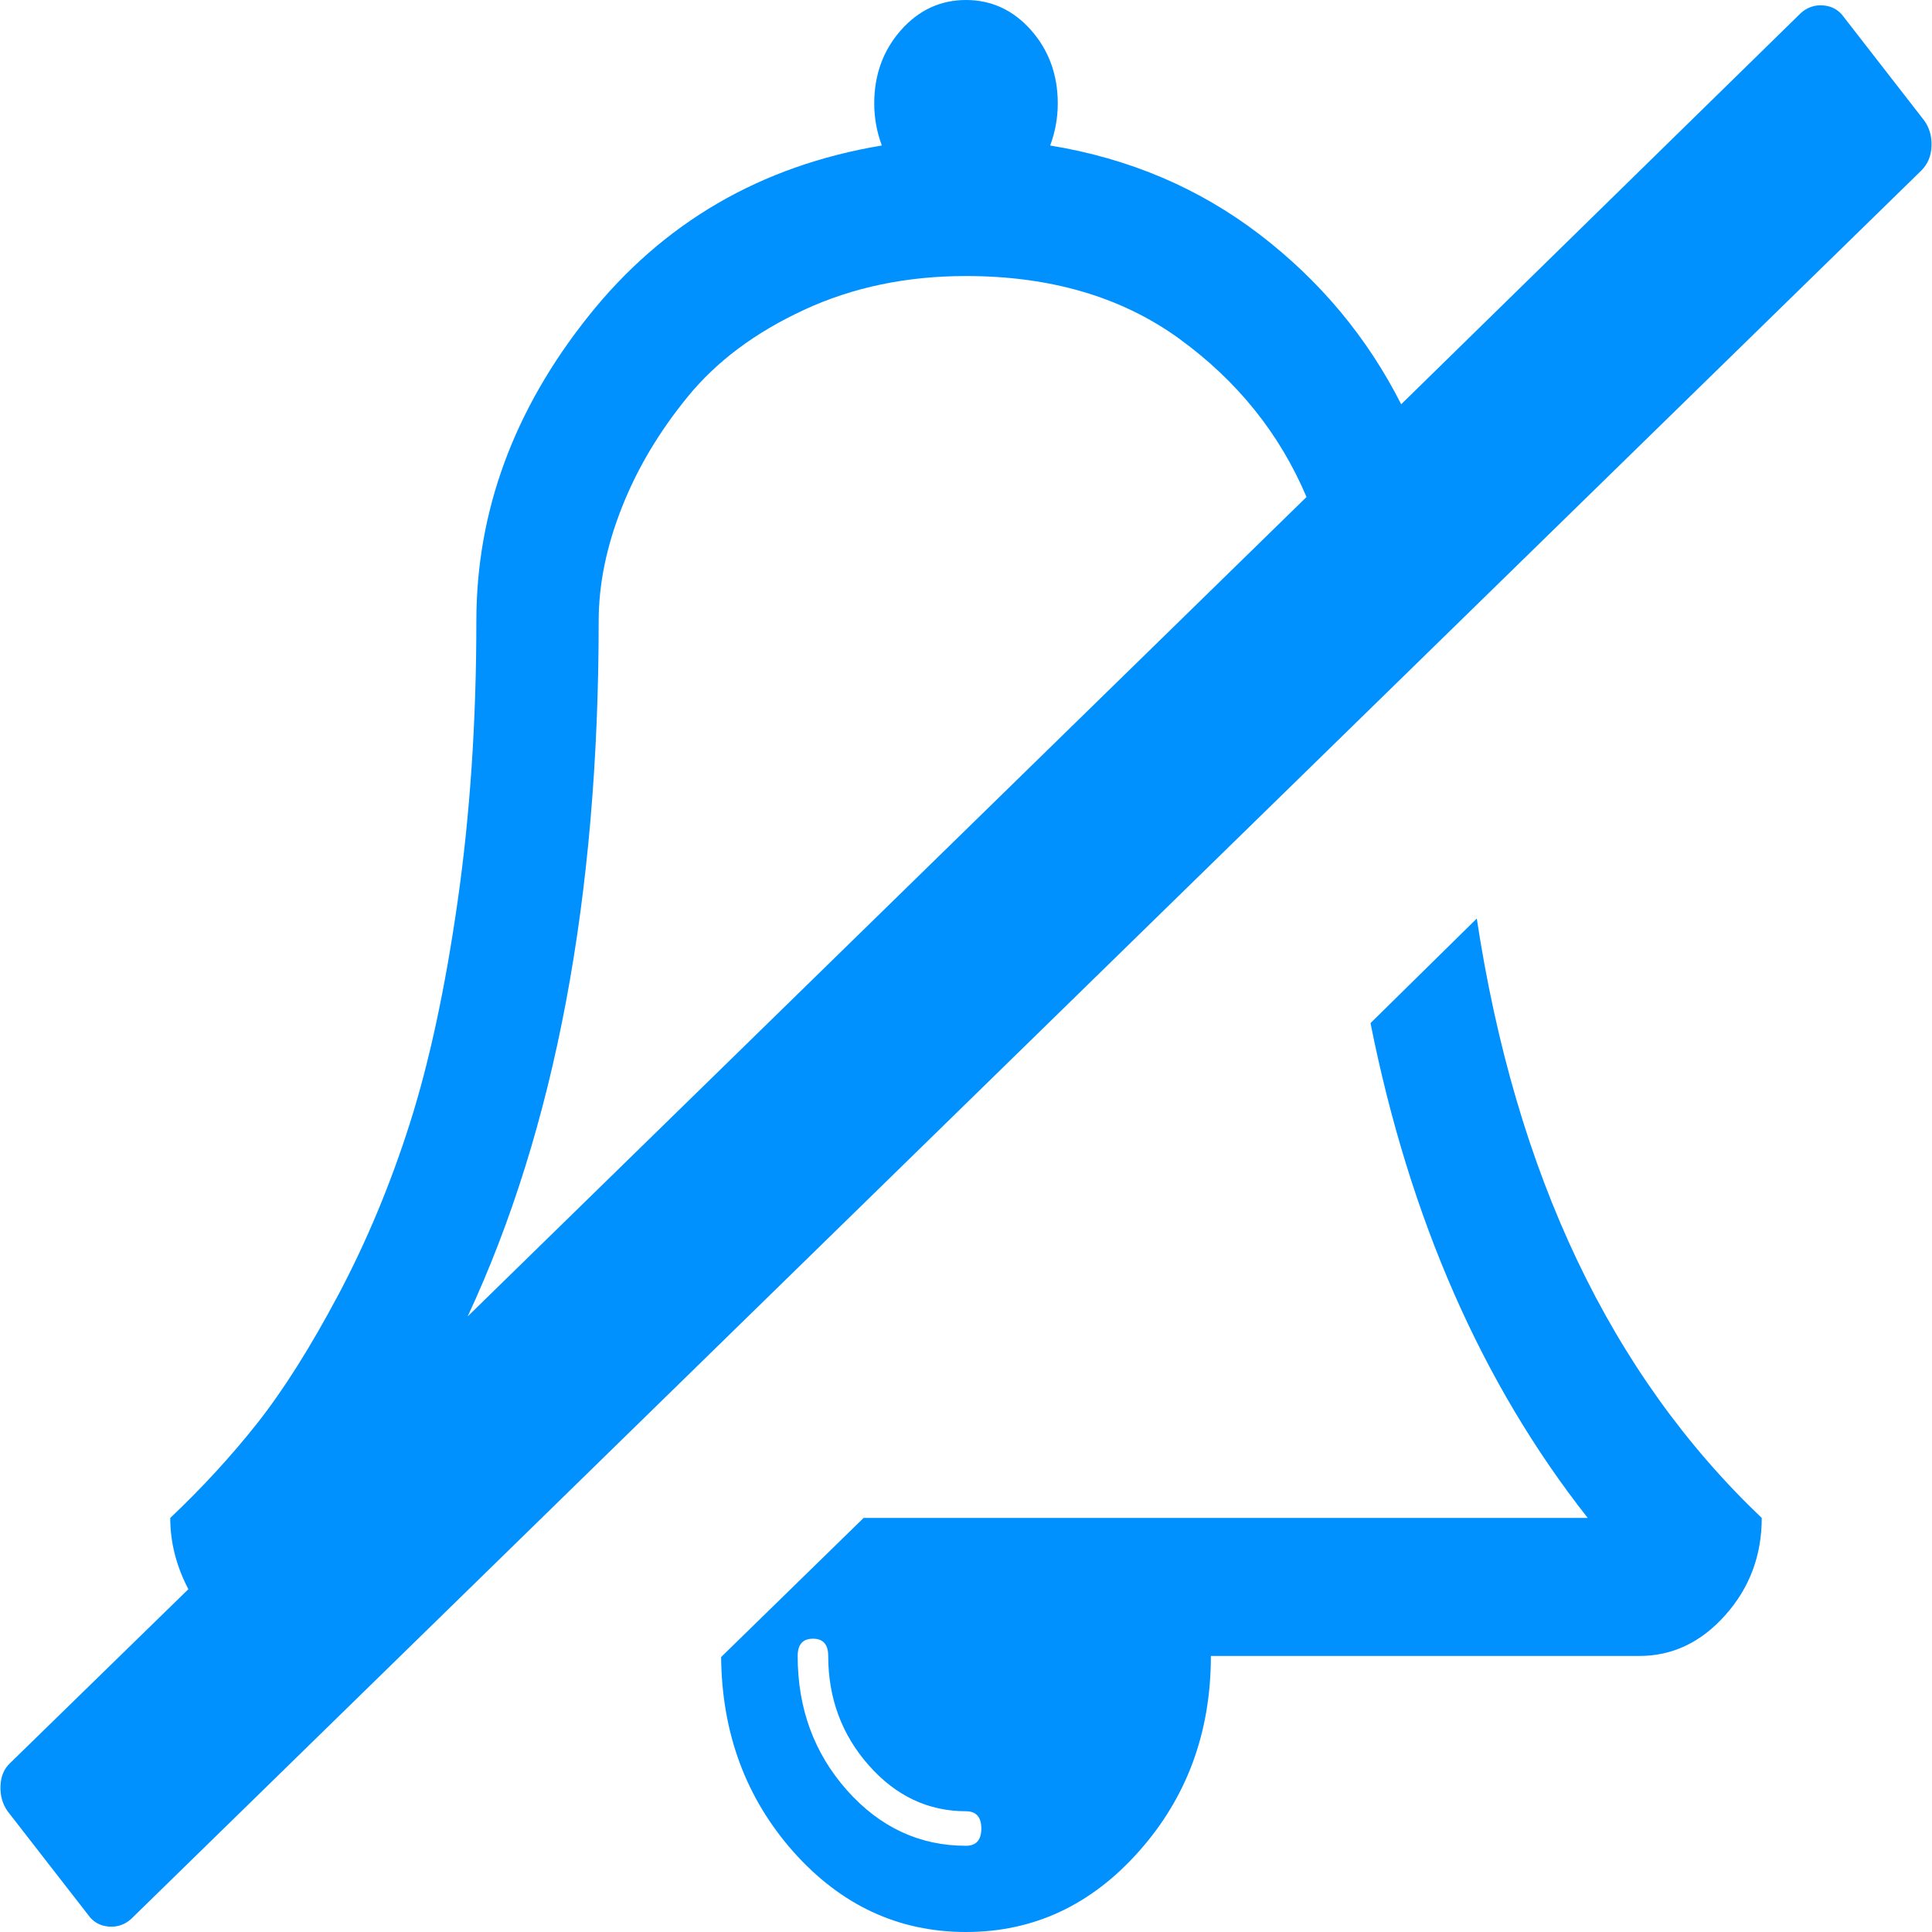 ﻿<?xml version="1.0" encoding="utf-8"?>
<svg version="1.1" xmlns:xlink="http://www.w3.org/1999/xlink" width="16px" height="16px" xmlns="http://www.w3.org/2000/svg">
  <g>
    <path d="M 8 15.286  C 8.084 15.286  8.127 15.238  8.127 15.143  C 8.127 15.048  8.084 15  8 15  C 7.688 15  7.42 14.874  7.196 14.621  C 6.972 14.368  6.859 14.065  6.859 13.714  C 6.859 13.619  6.817 13.571  6.733 13.571  C 6.648 13.571  6.606 13.619  6.606 13.714  C 6.606 14.149  6.742 14.519  7.014 14.826  C 7.286 15.132  7.615 15.286  8 15.286  Z M 4.958 5.143  C 4.958 7.429  4.597 9.348  3.873 10.902  L 10.82 4.116  C 10.598 3.592  10.248 3.156  9.77 2.808  C 9.292 2.46  8.702 2.286  8 2.286  C 7.509 2.286  7.061 2.379  6.657 2.567  C 6.253 2.754  5.933 2.994  5.695 3.286  C 5.457 3.577  5.275 3.884  5.149 4.205  C 5.022 4.527  4.958 4.839  4.958 5.143  Z M 12.23 7.607  C 12.552 9.726  13.339 11.381  14.59 12.571  C 14.59 12.881  14.49 13.149  14.289 13.375  C 14.088 13.601  13.851 13.714  13.576 13.714  L 10.028 13.714  C 10.028 14.345  9.83 14.884  9.434 15.33  C 9.038 15.777  8.56 16  8 16  C 7.44 16  6.964 15.778  6.57 15.335  C 6.177 14.891  5.978 14.354  5.972 13.723  L 7.152 12.571  L 13.149 12.571  C 12.272 11.458  11.673 10.092  11.35 8.473  L 12.23 7.607  Z M 15.101 0.045  C 15.172 0.051  15.229 0.083  15.271 0.143  L 15.937 1  C 15.979 1.06  15.999 1.129  15.996 1.21  C 15.993 1.29  15.966 1.357  15.913 1.411  L 1.085 15.893  C 1.032 15.94  0.97 15.961  0.899 15.955  C 0.828 15.949  0.771 15.917  0.729 15.857  L 0.063 15  C 0.021 14.94  0.001 14.871  0.004 14.79  C 0.007 14.71  0.034 14.646  0.087 14.598  L 1.56 13.161  C 1.46 12.97  1.41 12.774  1.41 12.571  C 1.674 12.321  1.914 12.06  2.131 11.786  C 2.347 11.512  2.572 11.156  2.804 10.719  C 3.036 10.281  3.233 9.81  3.394 9.304  C 3.555 8.798  3.687 8.185  3.79 7.464  C 3.893 6.744  3.945 5.97  3.945 5.143  C 3.945 4.238  4.253 3.397  4.871 2.621  C 5.489 1.844  6.3 1.372  7.303 1.205  C 7.261 1.092  7.24 0.976  7.24 0.857  C 7.24 0.619  7.314 0.417  7.461 0.25  C 7.609 0.083  7.789 0  8 0  C 8.211 0  8.391 0.083  8.539 0.25  C 8.686 0.417  8.76 0.619  8.76 0.857  C 8.76 0.976  8.739 1.092  8.697 1.205  C 9.352 1.312  9.93 1.558  10.432 1.942  C 10.933 2.326  11.324 2.795  11.604 3.348  L 14.915 0.107  C 14.968 0.06  15.03 0.039  15.101 0.045  Z " fill-rule="nonzero" fill="#0091ff" stroke="none" />
  </g>
</svg>